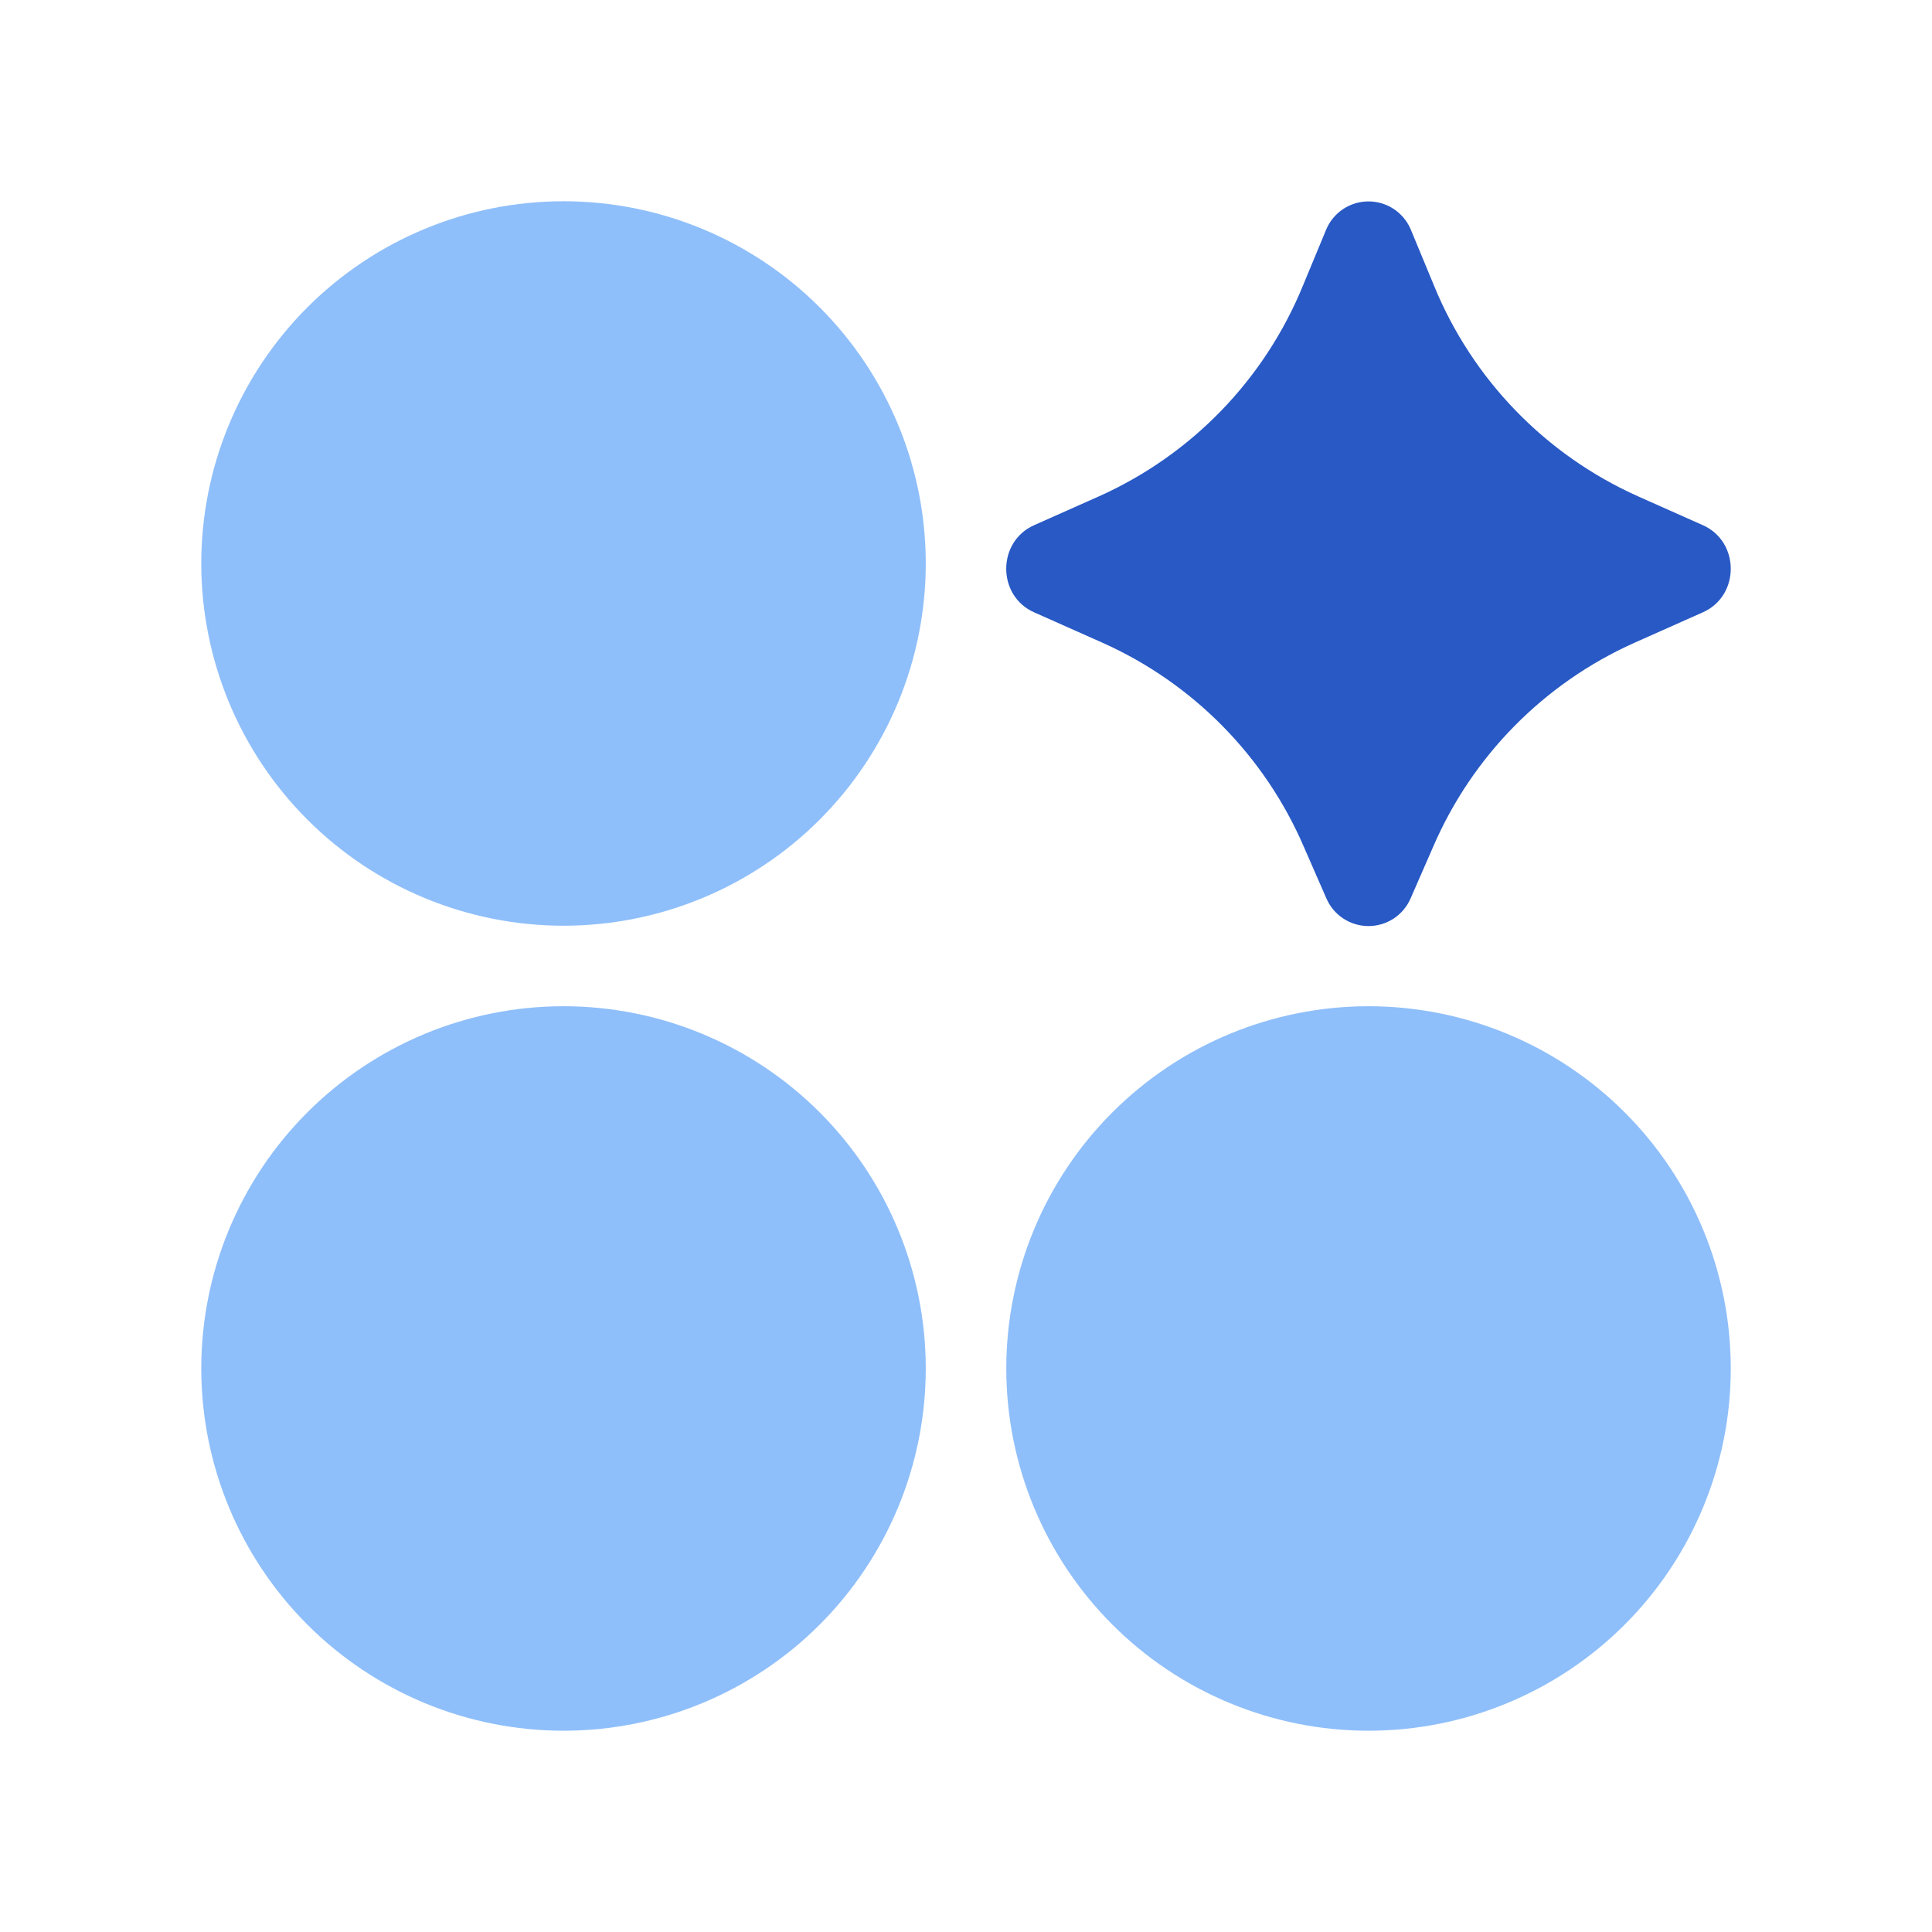 <svg width="79" height="79" viewBox="0 0 79 79" fill="none" xmlns="http://www.w3.org/2000/svg">
<path d="M8.23 23.041C8.23 24.986 8.614 26.912 9.358 28.709C10.102 30.507 11.194 32.14 12.569 33.515C13.944 34.891 15.577 35.982 17.375 36.726C19.172 37.47 21.098 37.853 23.043 37.853C24.988 37.853 26.914 37.47 28.712 36.726C30.509 35.982 32.142 34.891 33.517 33.515C34.892 32.14 35.983 30.507 36.728 28.709C37.472 26.912 37.855 24.986 37.855 23.041C37.855 19.113 36.295 15.345 33.517 12.567C30.739 9.789 26.971 8.229 23.043 8.229C19.114 8.229 15.347 9.789 12.569 12.567C9.791 15.345 8.23 19.113 8.23 23.041ZM8.23 55.958C8.23 57.903 8.614 59.829 9.358 61.626C10.102 63.423 11.194 65.056 12.569 66.432C13.944 67.807 15.577 68.898 17.375 69.643C19.172 70.387 21.098 70.77 23.043 70.77C24.988 70.77 26.914 70.387 28.712 69.643C30.509 68.898 32.142 67.807 33.517 66.432C34.892 65.056 35.983 63.423 36.728 61.626C37.472 59.829 37.855 57.903 37.855 55.958C37.855 52.029 36.295 48.261 33.517 45.484C30.739 42.706 26.971 41.145 23.043 41.145C19.114 41.145 15.347 42.706 12.569 45.484C9.791 48.261 8.23 52.029 8.23 55.958ZM41.147 55.958C41.147 59.886 42.708 63.654 45.486 66.432C48.264 69.21 52.031 70.77 55.96 70.77C59.888 70.77 63.656 69.21 66.434 66.432C69.212 63.654 70.772 59.886 70.772 55.958C70.772 52.029 69.212 48.261 66.434 45.484C63.656 42.706 59.888 41.145 55.96 41.145C52.031 41.145 48.264 42.706 45.486 45.484C42.708 48.261 41.147 52.029 41.147 55.958Z" fill="#8FBFFA"/>
<path d="M58.601 34.628L57.686 36.721C57.542 37.061 57.302 37.351 56.995 37.555C56.687 37.758 56.327 37.867 55.958 37.867C55.589 37.867 55.228 37.758 54.921 37.555C54.614 37.351 54.373 37.061 54.23 36.721L53.315 34.628C51.717 30.918 48.785 27.943 45.099 26.29L42.288 25.039C40.764 24.365 40.764 22.149 42.288 21.474L44.941 20.293C48.724 18.599 51.709 15.515 53.278 11.678L54.217 9.414C54.356 9.066 54.596 8.768 54.907 8.558C55.217 8.348 55.583 8.236 55.958 8.236C56.333 8.236 56.699 8.348 57.009 8.558C57.319 8.768 57.56 9.066 57.699 9.414L58.637 11.678C60.206 15.515 63.192 18.599 66.975 20.293L69.628 21.474C71.152 22.149 71.152 24.365 69.628 25.039L66.817 26.29C63.131 27.943 60.199 30.918 58.601 34.628Z" fill="#2859C5"/>
</svg>
